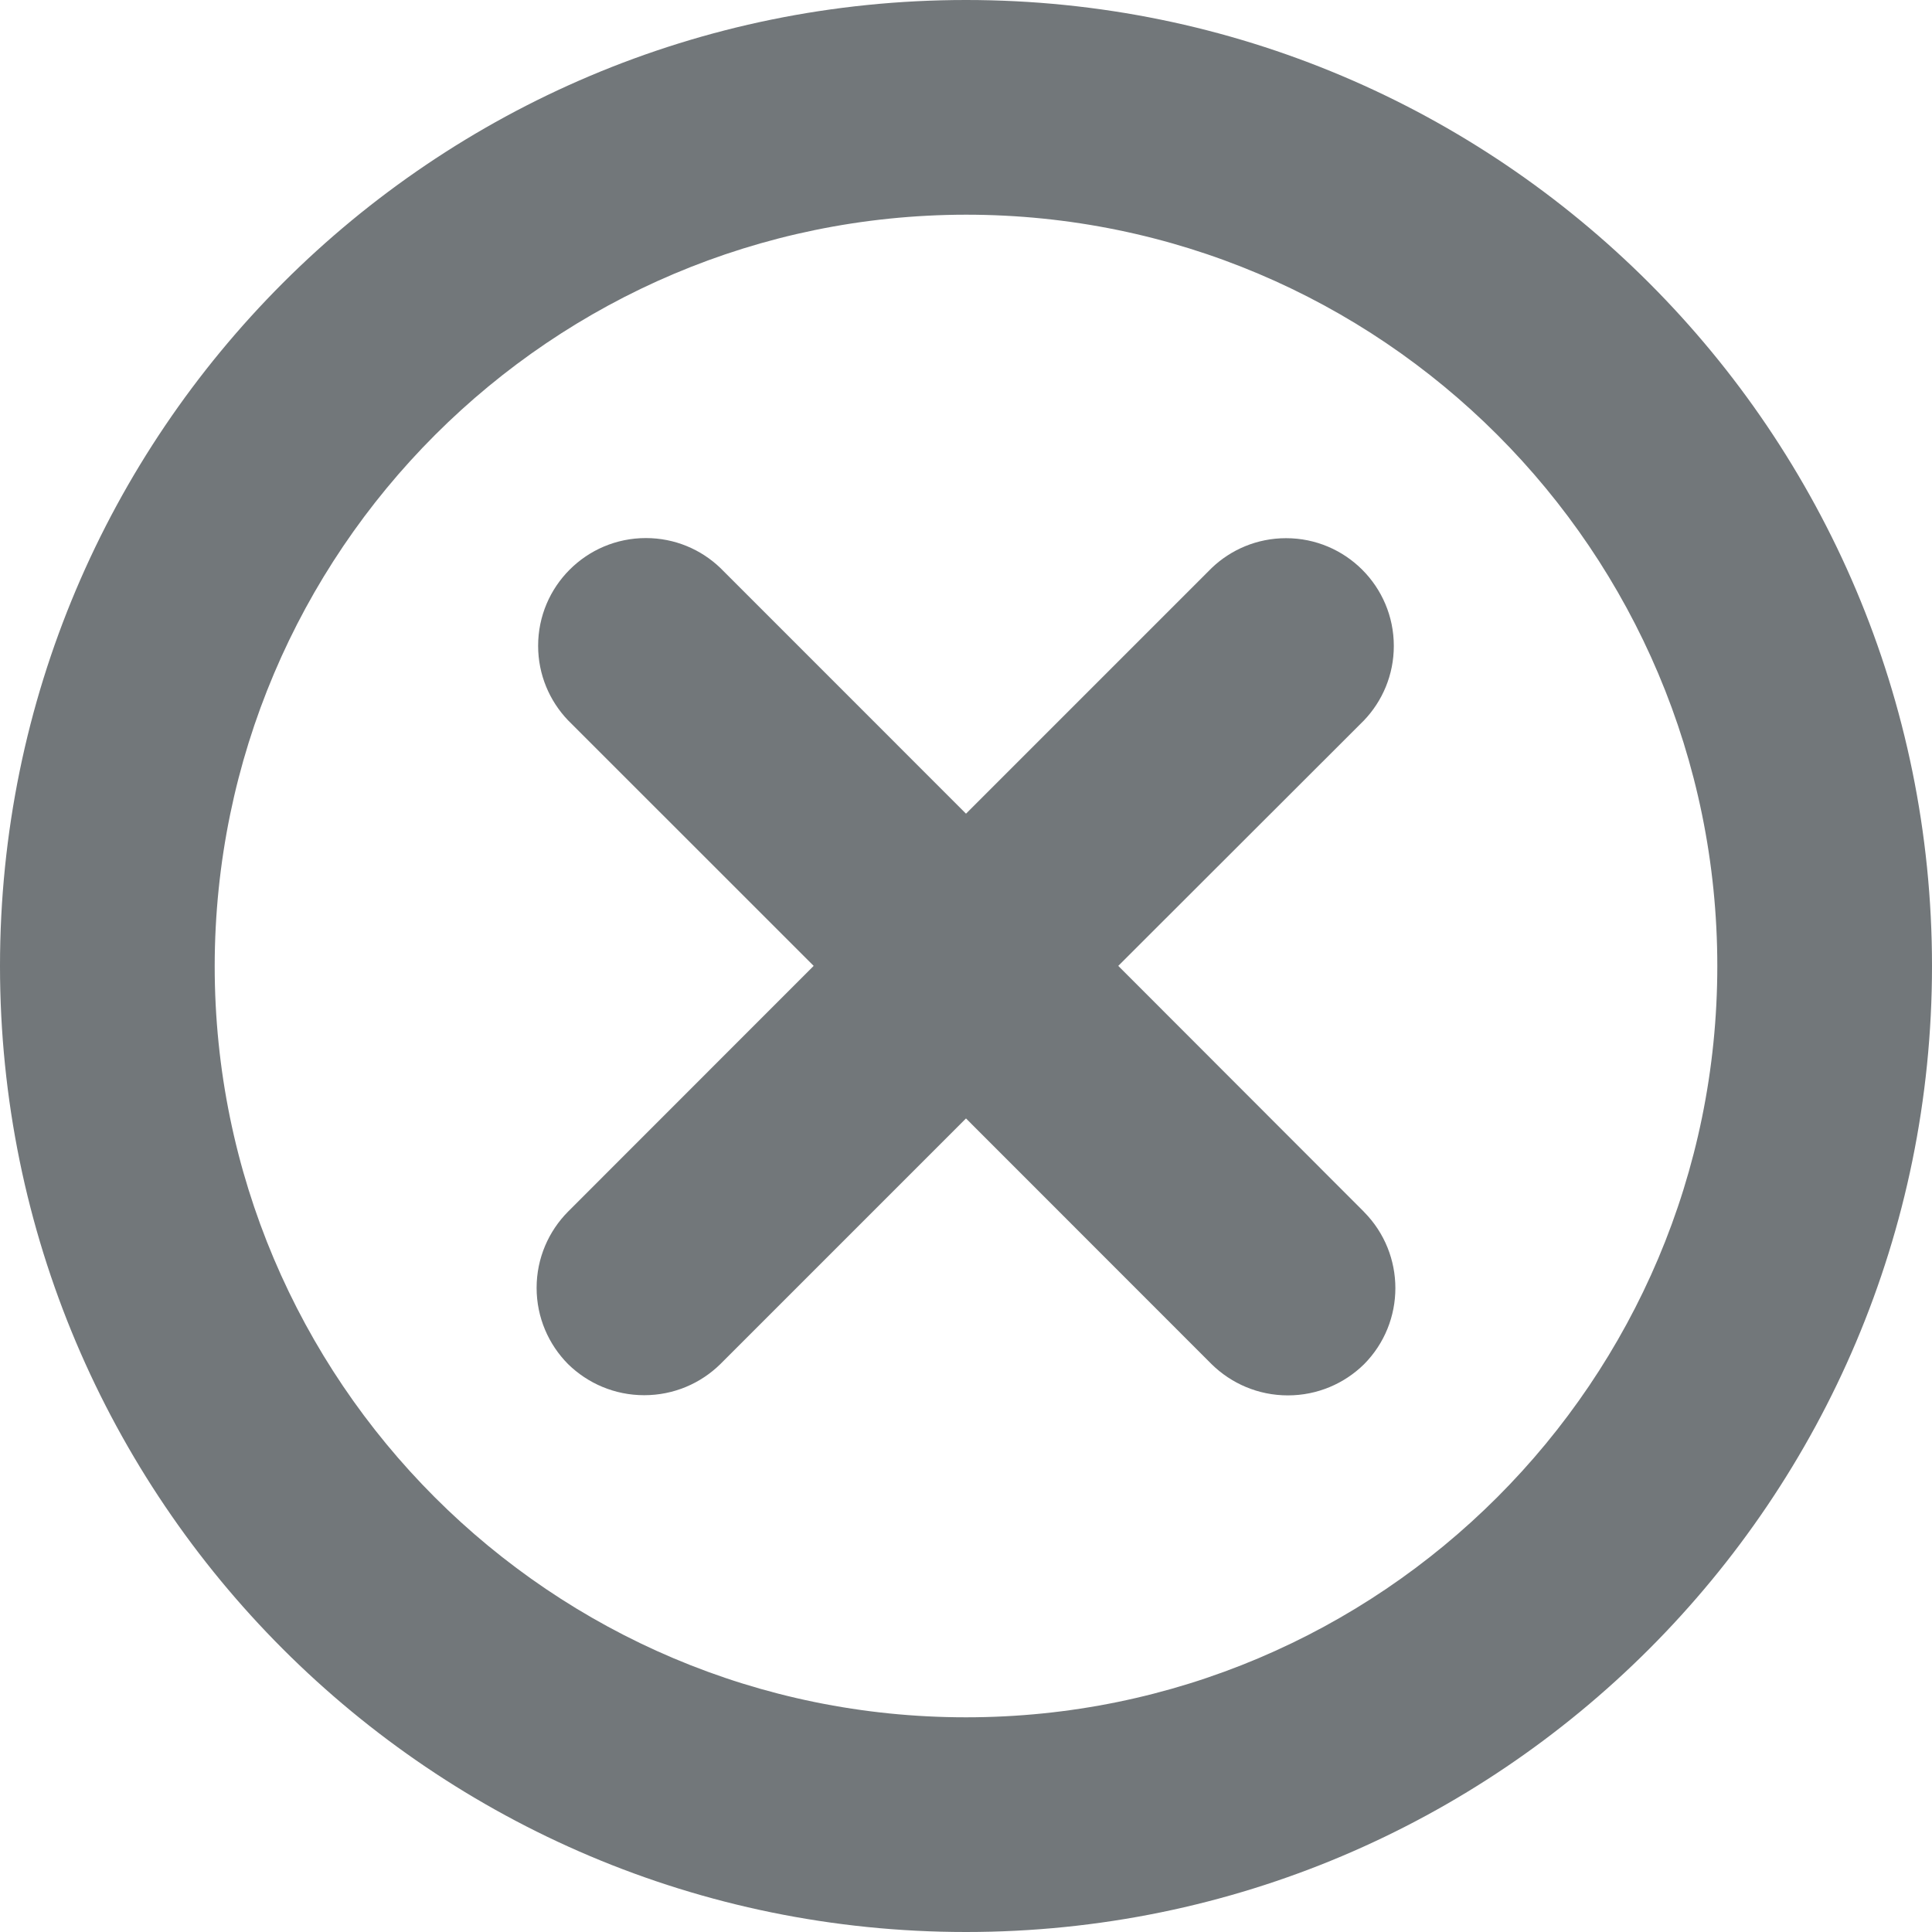 <?xml version="1.0" encoding="utf-8"?>
<!-- Generated by IcoMoon.io -->
<!DOCTYPE svg PUBLIC "-//W3C//DTD SVG 1.1//EN" "http://www.w3.org/Graphics/SVG/1.1/DTD/svg11.dtd">
<svg version="1.1" xmlns="http://www.w3.org/2000/svg" xmlns:xlink="http://www.w3.org/1999/xlink" width="32" height="32" viewBox="0 0 32 32">
<path fill="#72777a" d="M16 3.556c6.873 0 12.444 5.572 12.444 12.444s-5.572 12.444-12.444 12.444c-6.873 0-12.444-5.572-12.444-12.444 0.008-6.87 5.575-12.436 12.444-12.444zM16 0c-8.837 0-16 7.163-16 16s7.163 16 16 16c8.837 0 16-7.163 16-16s-7.163-16-16-16z"></path>
<path fill="#72777a" d="M22.592 20.073c0.693 0.699 0.693 1.826 0 2.524-0.325 0.319-0.77 0.515-1.261 0.515s-0.937-0.197-1.262-0.516l-4.069-4.071-4.069 4.069c-0.325 0.319-0.77 0.515-1.261 0.515s-0.937-0.197-1.262-0.516c-0.321-0.324-0.52-0.77-0.52-1.262s0.199-0.938 0.52-1.262l4.069-4.071-4.069-4.068c-0.306-0.32-0.495-0.755-0.495-1.233 0-0.986 0.799-1.785 1.785-1.785 0.478 0 0.913 0.188 1.233 0.495l4.069 4.070 4.069-4.069c0.32-0.306 0.754-0.494 1.232-0.494 0.986 0 1.785 0.799 1.785 1.785 0 0.479-0.189 0.914-0.495 1.234l-4.069 4.065 4.069 4.073z"></path>
</svg>
